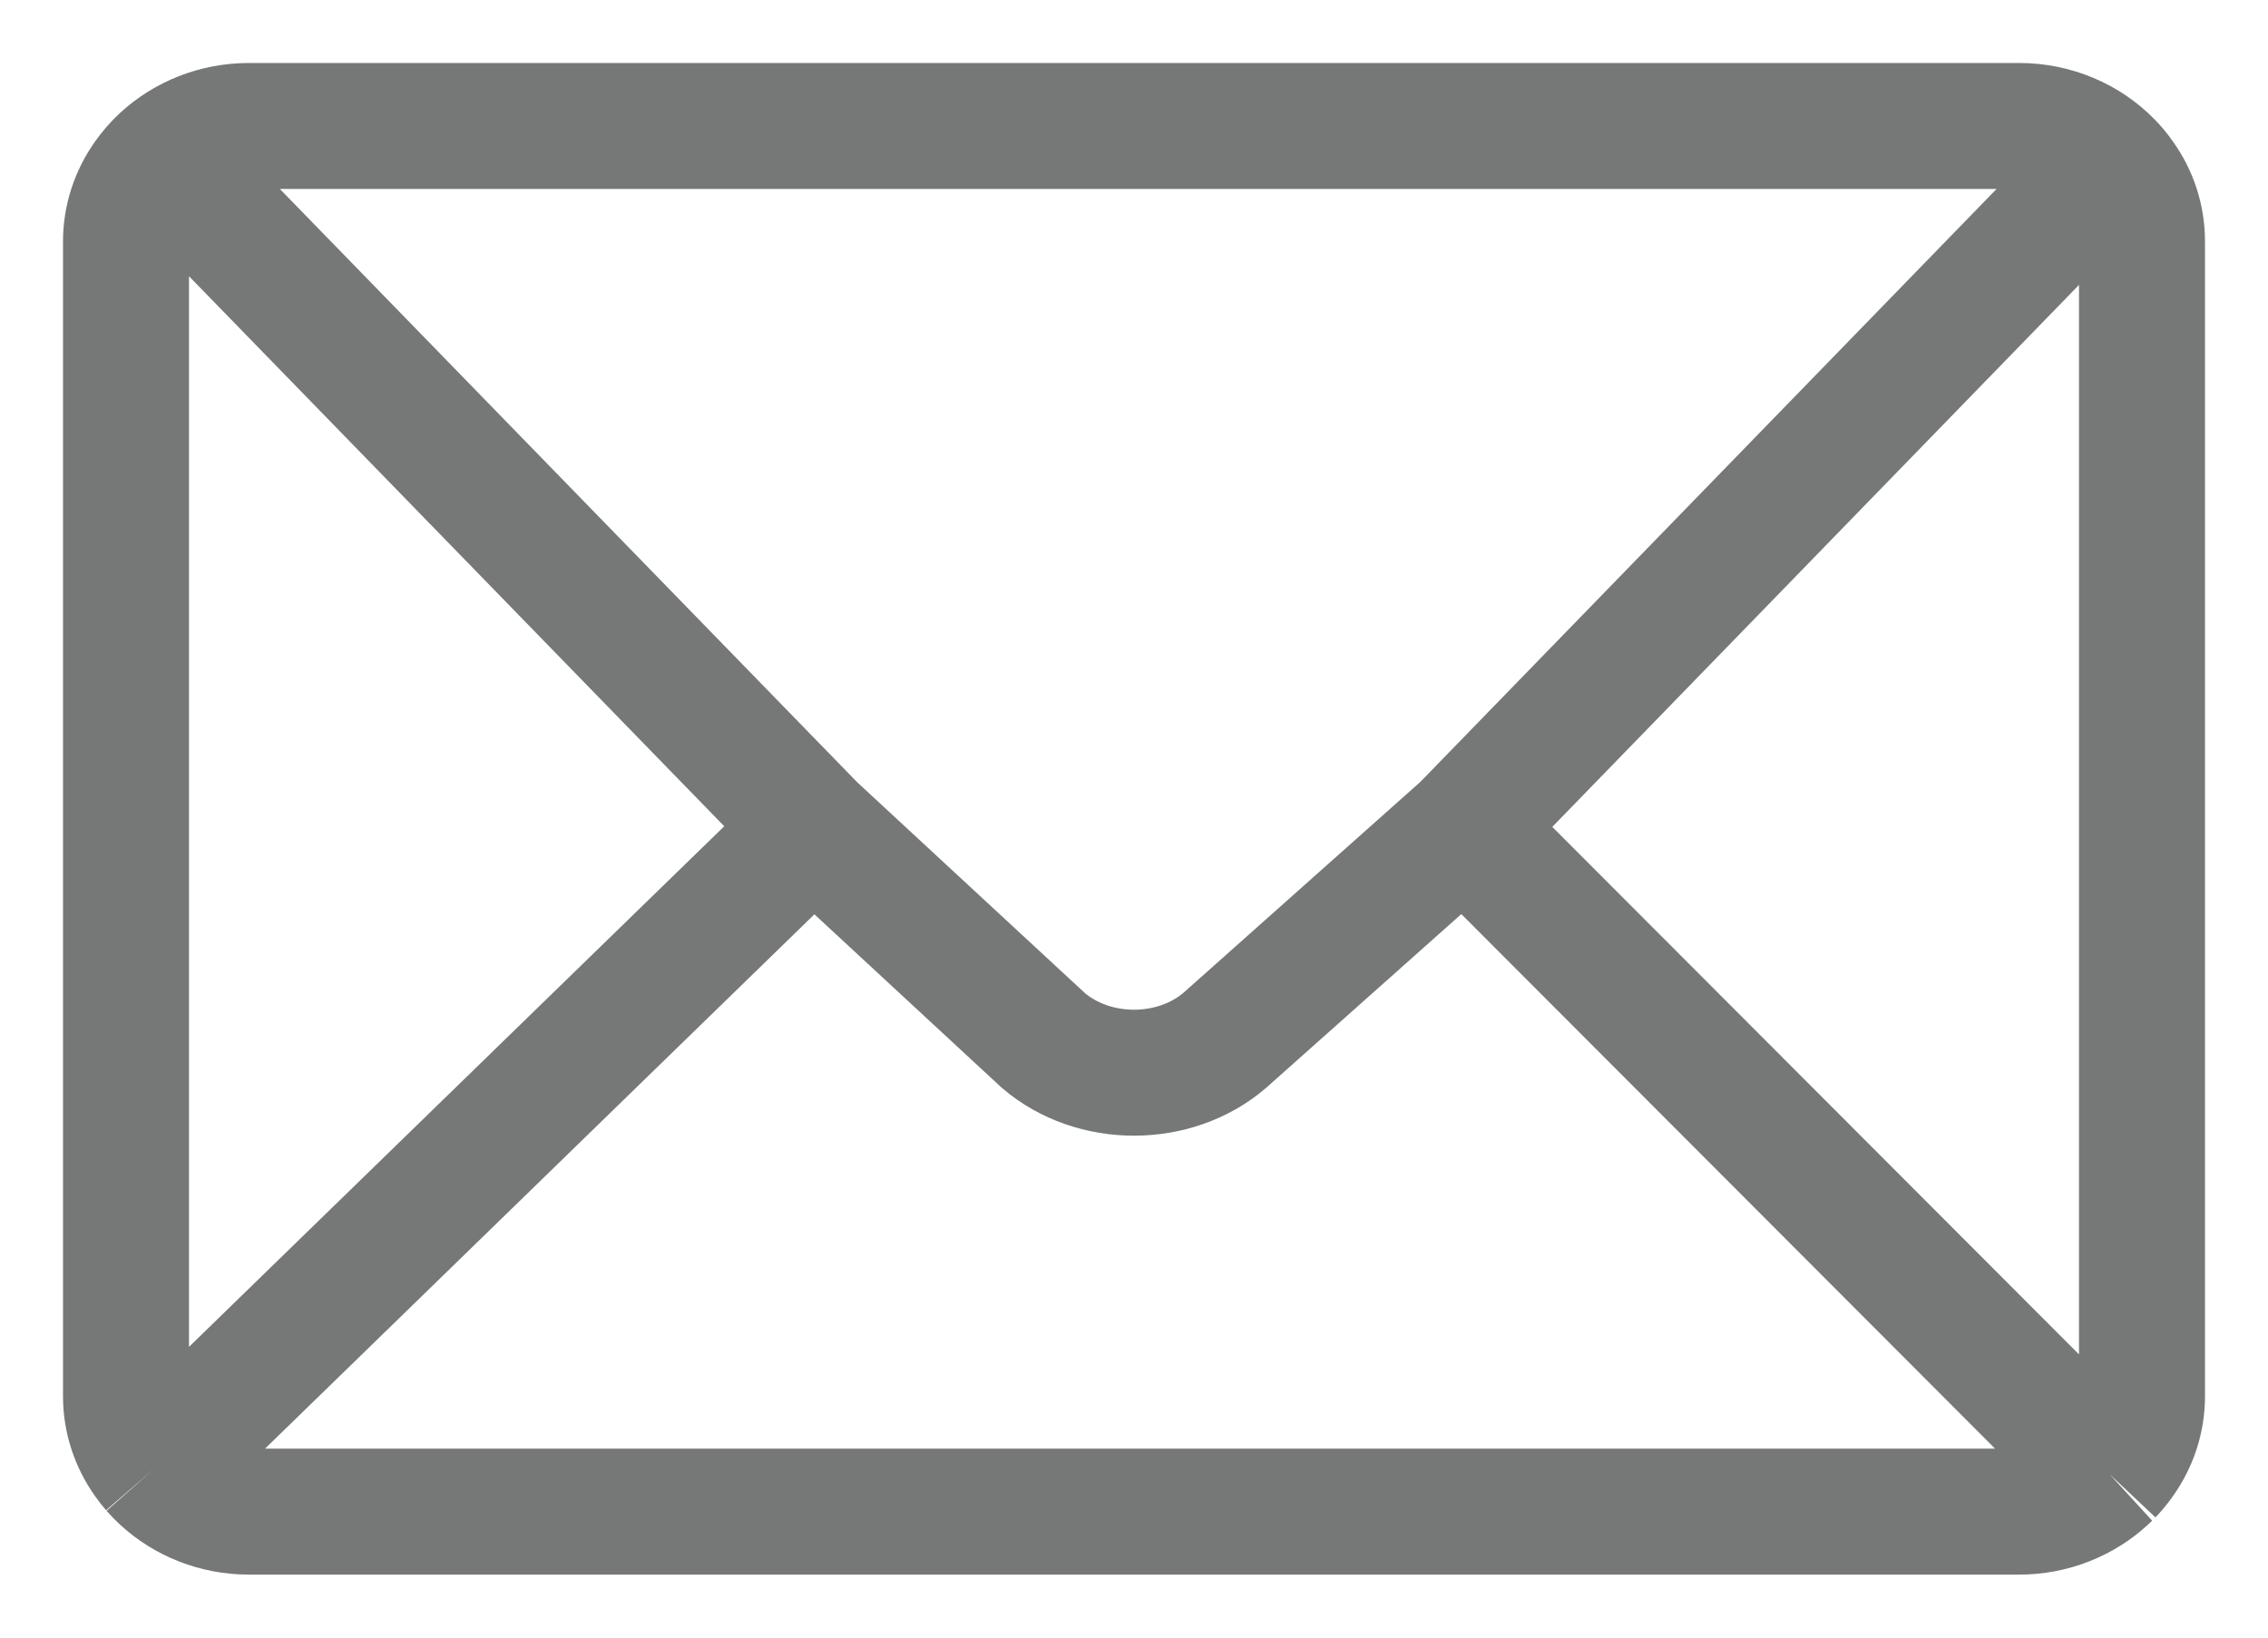 <svg width="18" height="13" viewBox="0 0 18 13" fill="none" xmlns="http://www.w3.org/2000/svg">
<path opacity="0.7" d="M6.455 6.569L8.28 8.259C8.679 8.601 9.321 8.601 9.72 8.259L11.618 6.569M6.455 6.569L1.293 1.263M6.455 6.569L1.22 11.662M11.618 6.569L16.741 1.296M11.618 6.569L16.743 11.703M1.293 1.263C1.469 1.101 1.71 1 1.976 1H16.024C16.307 1 16.563 1.114 16.741 1.296M1.293 1.263C1.244 1.308 1.2 1.359 1.162 1.413C1.06 1.557 1 1.731 1 1.917V11.083C1 11.272 1.061 11.447 1.166 11.593C1.183 11.617 1.201 11.64 1.22 11.662M1.22 11.662C1.243 11.688 1.267 11.713 1.293 11.737C1.469 11.899 1.71 12 1.976 12H16.024C16.29 12 16.531 11.899 16.707 11.737C16.719 11.726 16.731 11.714 16.743 11.703M16.741 1.296C16.777 1.332 16.809 1.371 16.838 1.413C16.941 1.557 17 1.731 17 1.917V11.083C17 11.272 16.939 11.447 16.834 11.593C16.807 11.632 16.776 11.668 16.743 11.703" stroke="#3D3E3E"/>
</svg>
